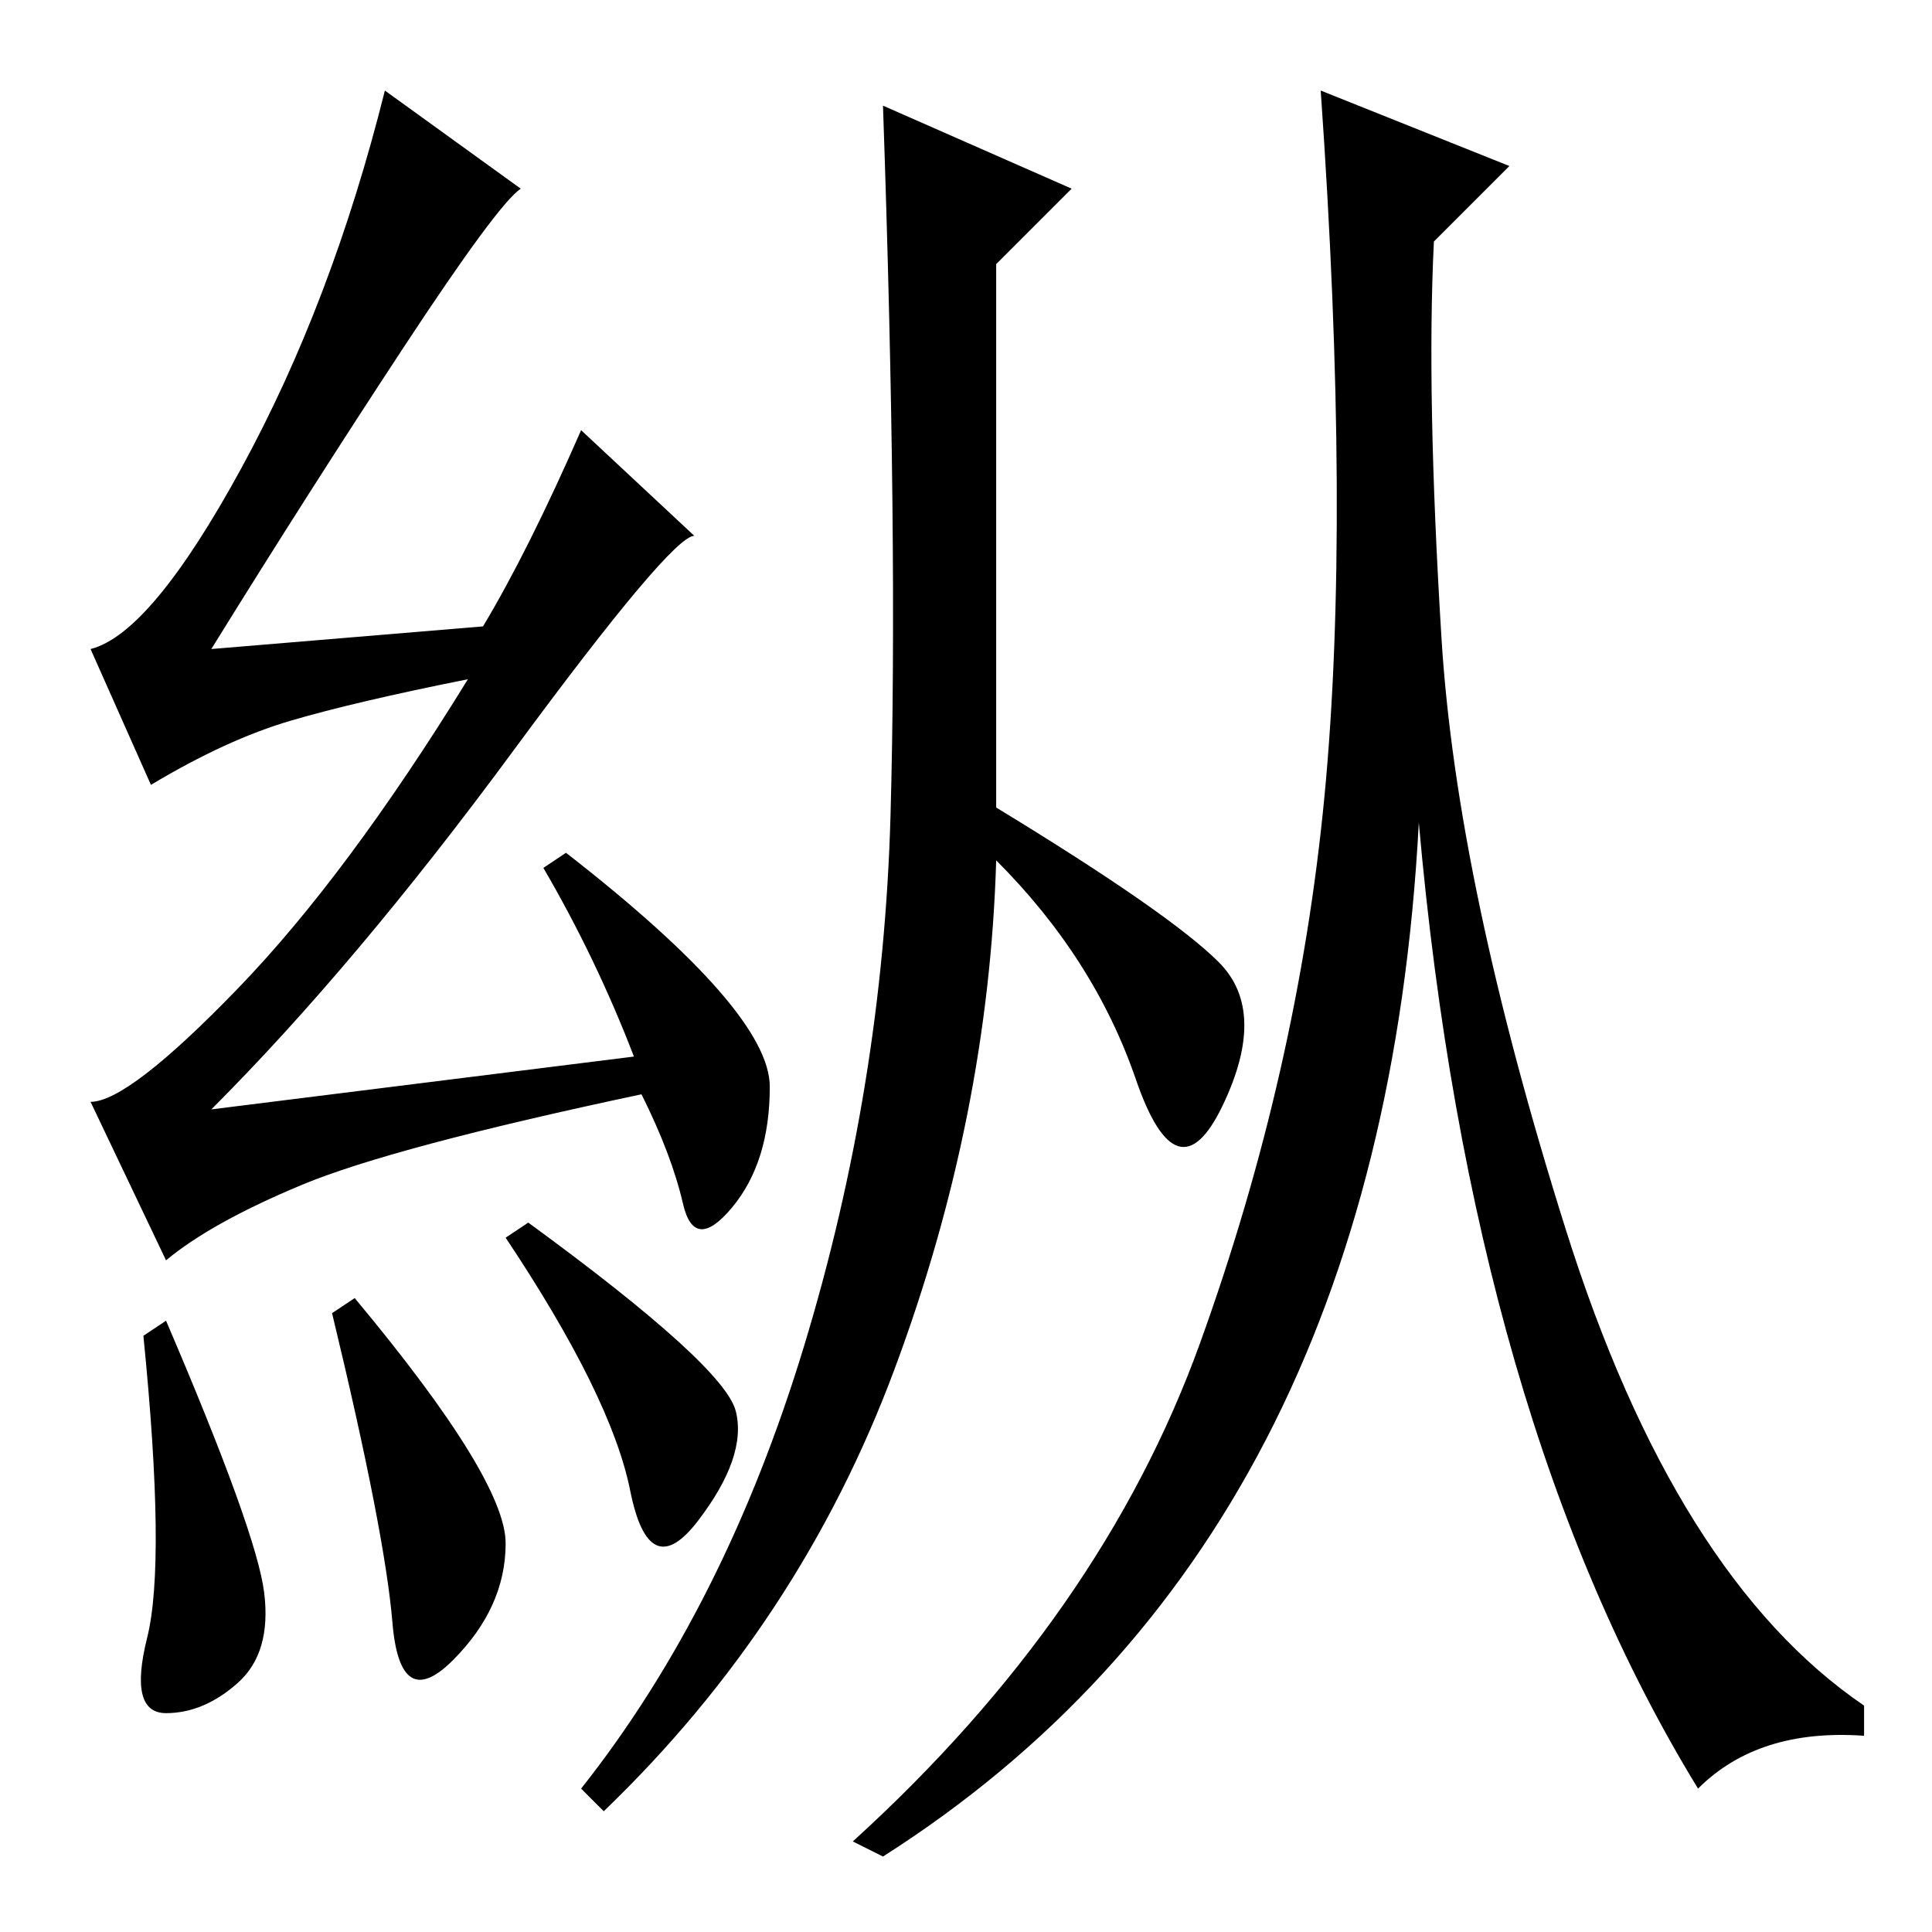 <?xml version="1.0" standalone="no"?>
<!DOCTYPE svg PUBLIC "-//W3C//DTD SVG 1.1//EN" "http://www.w3.org/Graphics/SVG/1.1/DTD/svg11.dtd" >
<svg xmlns="http://www.w3.org/2000/svg" xmlns:xlink="http://www.w3.org/1999/xlink" version="1.1" viewBox="0 -36 256 256">
  <g transform="matrix(1 0 0 -1 0 220)">
   <path fill="currentColor"
d="M22 81q12 -28 13 -36t-3.5 -12t-9.5 -4t-2.5 10t-0.5 40zM47 84q20 -24 20 -32.5t-7 -15.5t-8 5t-8 41zM70 94q26 -19 27.5 -25t-5 -14.5t-9 4t-16.5 33.5zM53.5 210q-12.5 -19 -25.5 -40l36 3q6 10 13 26l15 -14q-3 0 -24 -28.5t-40 -47.5l56 7q-5 13 -12 25l3 2
q27 -21 27 -31t-5 -16t-6.5 0.5t-5.5 14.5q-33 -7 -45 -12t-18 -10l-10 21q5 0 19.5 15t30.5 41q-15 -3 -23.5 -5.5t-18.5 -8.5l-8 18q8 2 20 24t19 50l18 -13q-3 -2 -15.5 -21zM132 149q23 -14 29.5 -20.5t0.5 -19t-11.5 3.5t-18.5 29q-1 -34 -13.5 -67.5t-38.5 -58.5l-3 3
q19 24 29.5 58.5t11.5 70.5t-1 94l25 -11l-10 -10v-72zM191 171.5q2 -32.5 16.5 -78.5t39.5 -63v-4q-14 1 -22 -7q-30 49 -37 128q-5 -95 -71 -137l-4 2q33 30 46 66t16.5 72.5t-0.5 93.5l25 -10l-10 -10q-1 -20 1 -52.5z" />
  </g>

</svg>

